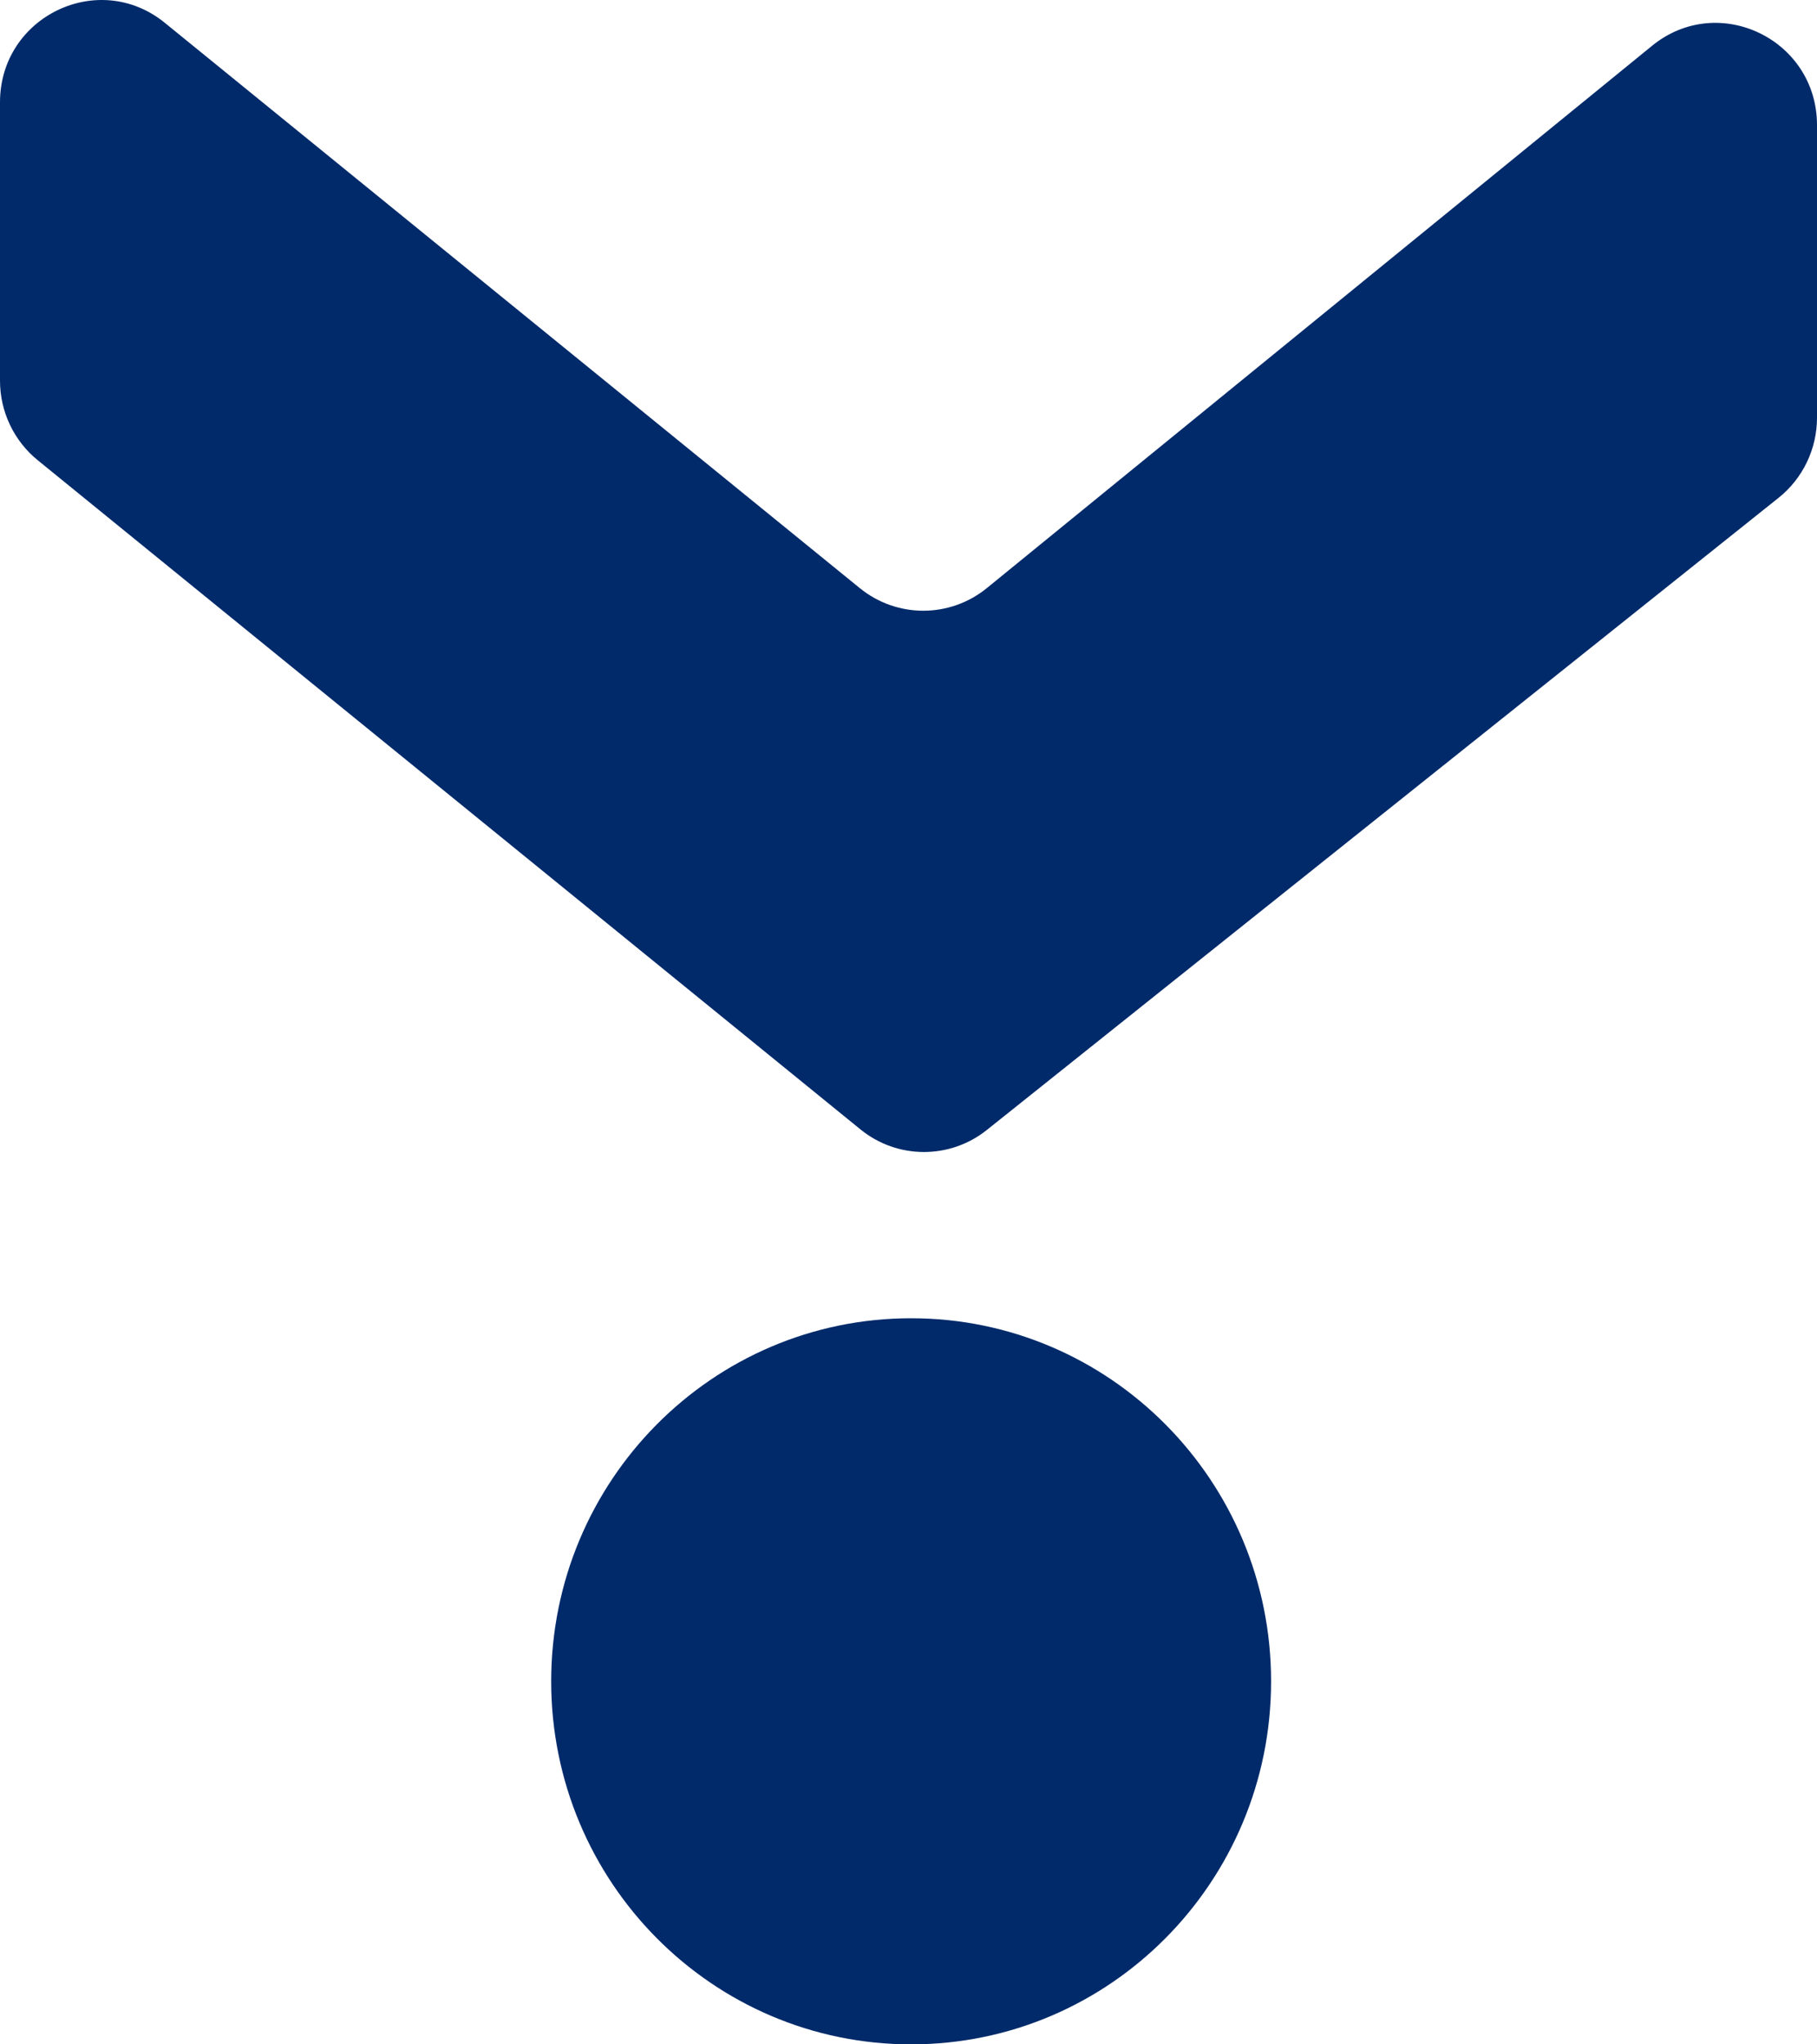 <svg width="40" height="45" viewBox="0 0 40 45" fill="none" xmlns="http://www.w3.org/2000/svg">
<path d="M20.058 29.017C24.434 29.017 27.982 32.595 27.982 37.009C27.982 41.422 24.434 45 20.058 45C15.682 45 12.134 41.422 12.134 37.009C12.134 32.595 15.682 29.017 20.058 29.017Z" fill="#002A6A"/>
<path d="M40 2.755V9.194C40 9.881 39.689 10.53 39.155 10.957L21.724 24.873C20.908 25.524 19.752 25.519 18.942 24.86L0.83 10.13C0.305 9.703 2.95097e-07 9.06 2.65637e-07 8.38L0 2.252C-8.18638e-08 0.363 2.17 -0.683 3.628 0.502L18.927 12.945C19.744 13.61 20.911 13.609 21.727 12.943L36.37 1.007C37.828 -0.181 40 0.865 40 2.755Z" fill="#002A6A"/>
</svg>
